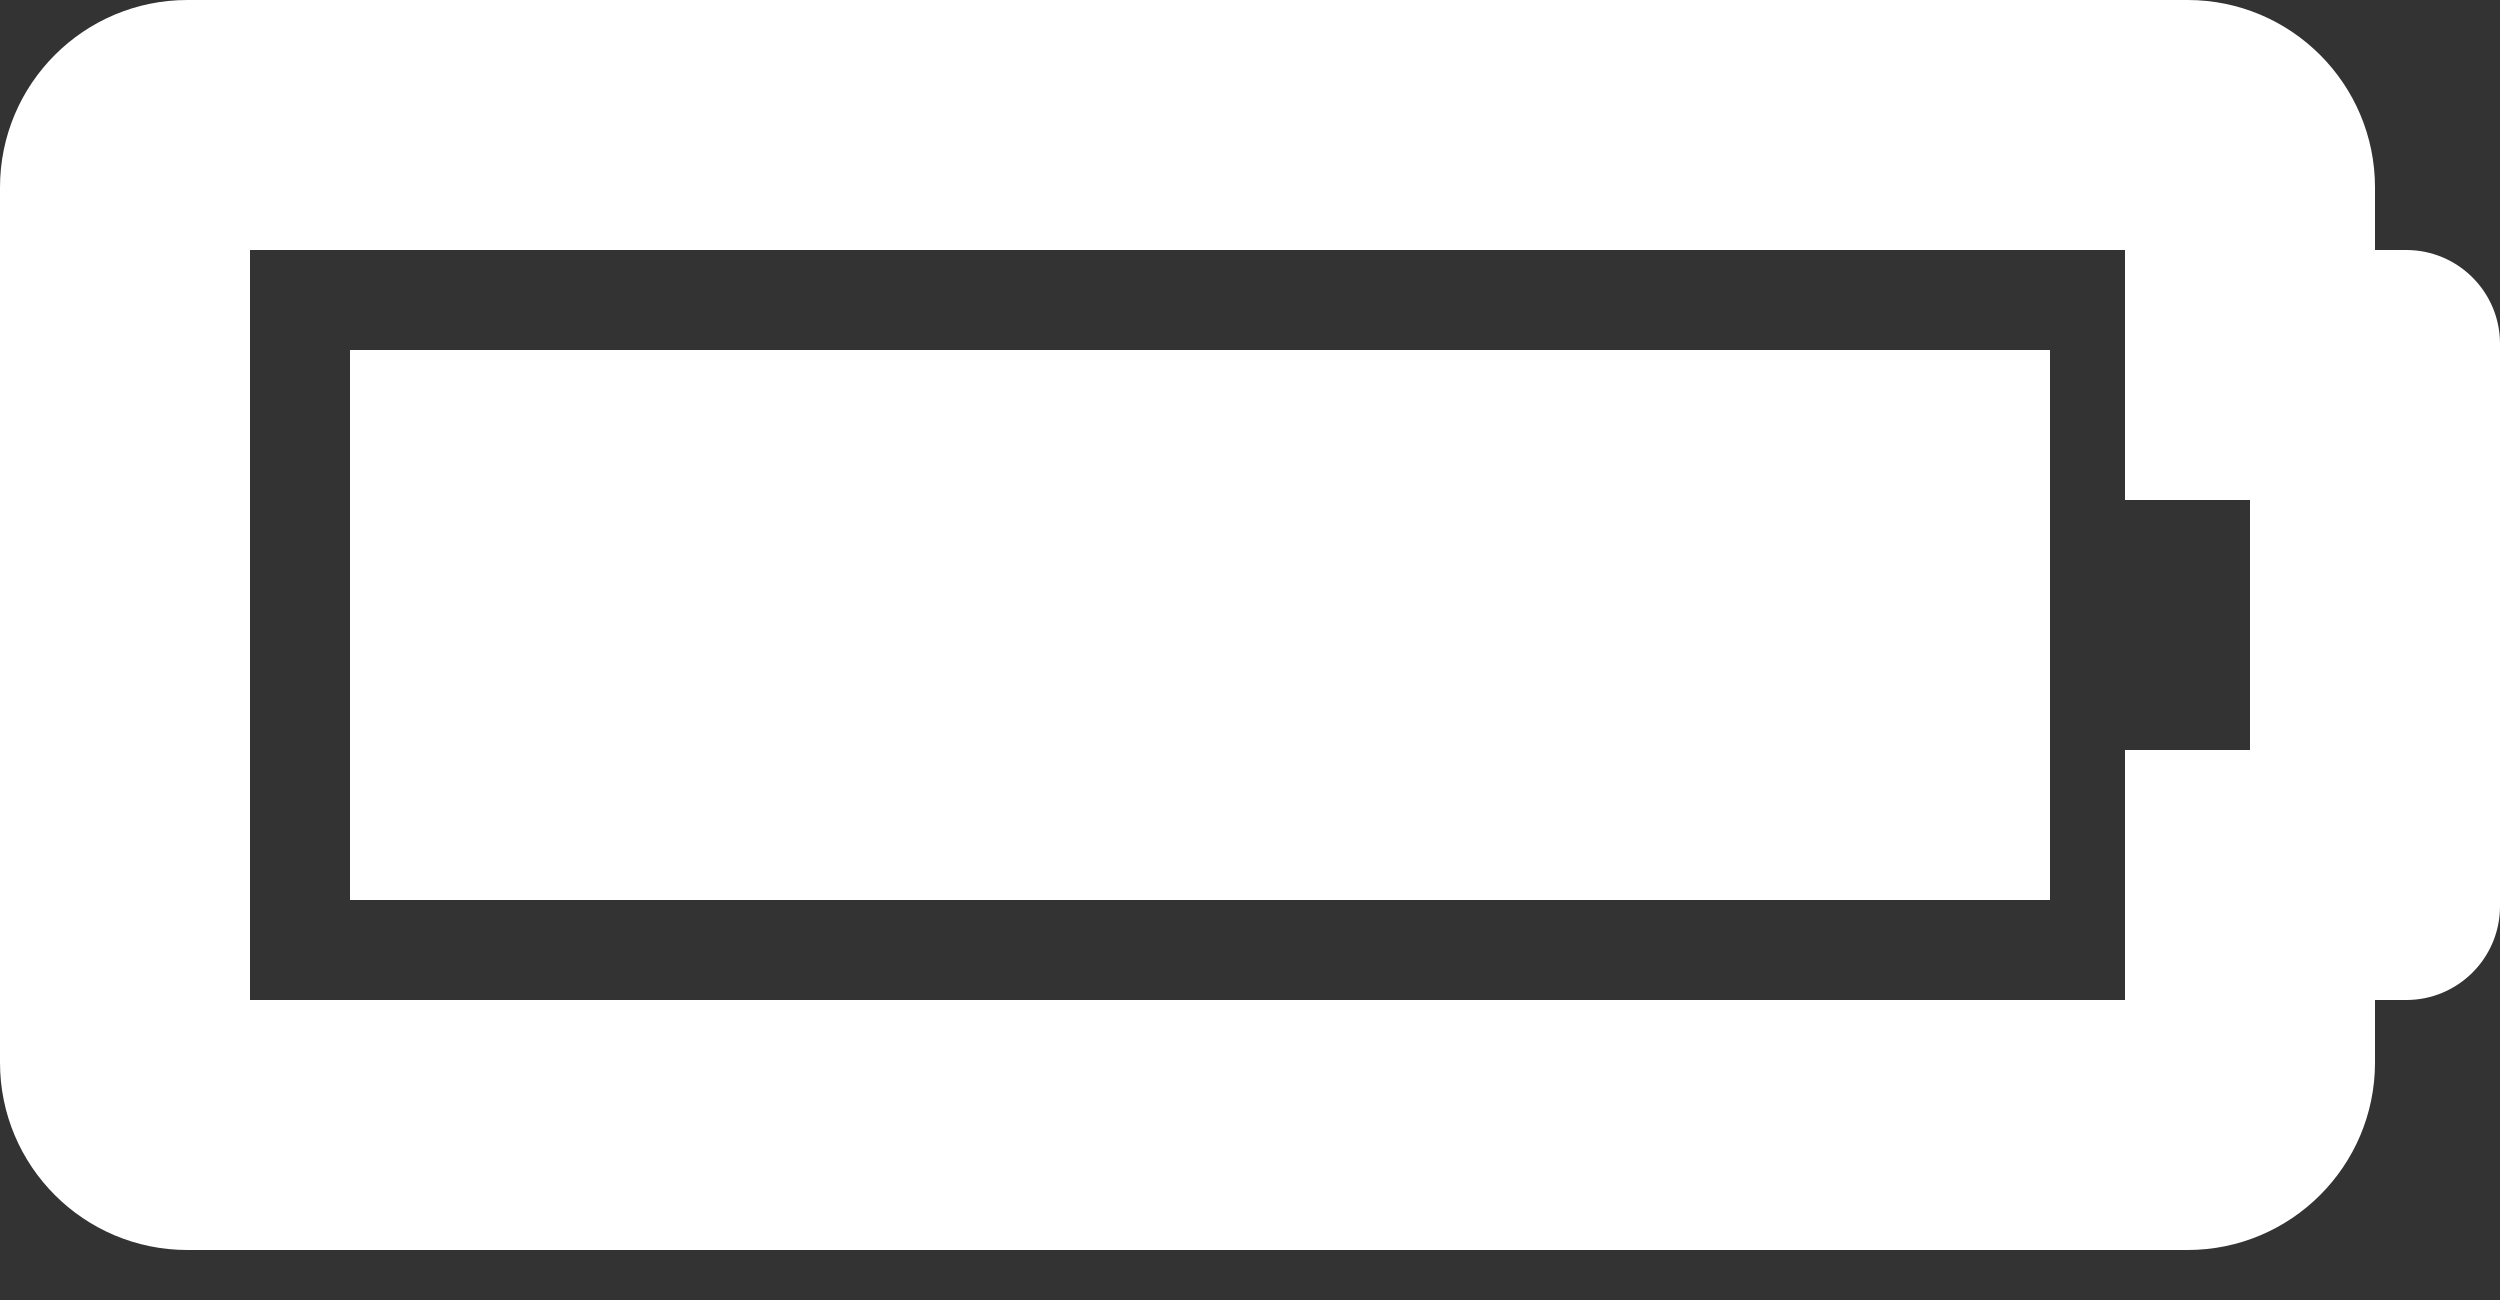 <svg width="25" height="13" viewBox="0 0 25 13" fill="none" xmlns="http://www.w3.org/2000/svg">
<rect x="0" y="0" width="25" height="13" fill="#333333" stroke="none"/>
<path fill-rule="evenodd" clip-rule="evenodd" d="M21.25 5V2.5H2.5V10H21.25V7.5H22.5V5H21.25ZM1.875 0H21.875C22.91 0 23.75 0.839 23.75 1.875V2.5H24.062C24.58 2.5 25 2.92 25 3.438V9.062C25 9.58 24.58 10 24.062 10H23.75V10.625C23.75 11.661 22.91 12.5 21.875 12.5H1.875C0.839 12.5 0 11.661 0 10.625V1.875C0 0.839 0.839 0 1.875 0ZM20.5 3.5H3.5V9H20.5V3.5Z" fill="white"/>
</svg>
